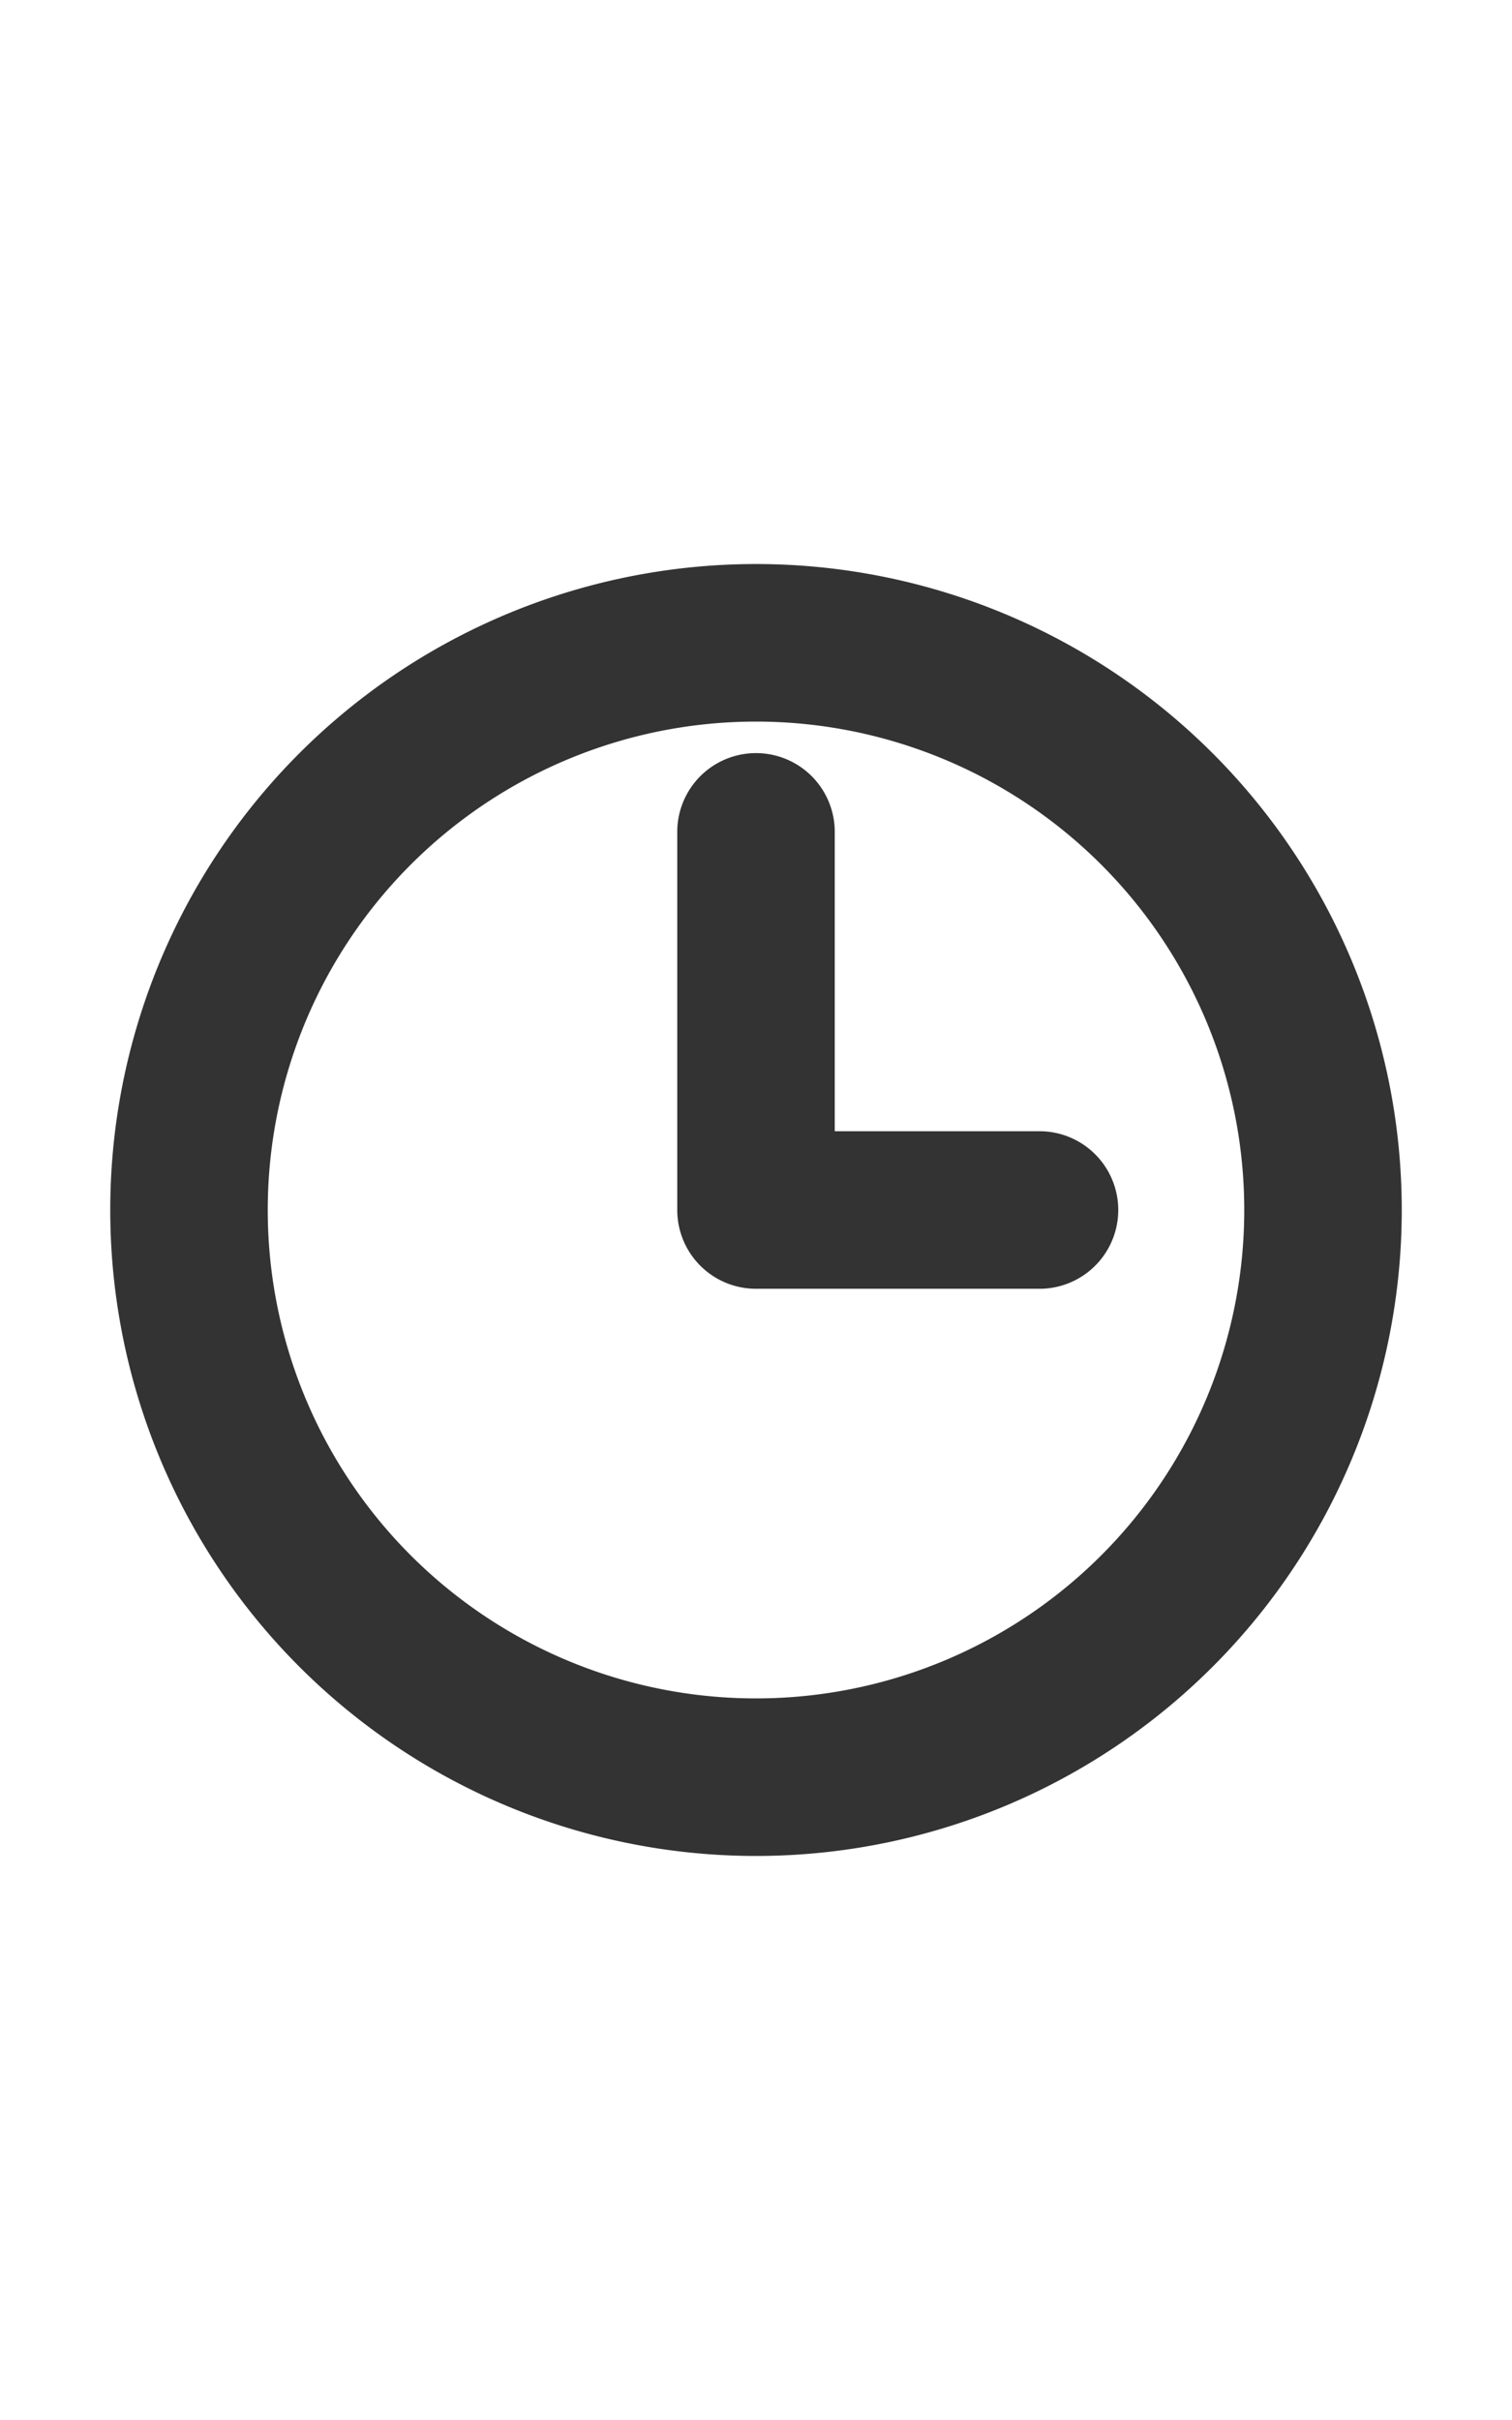 <svg xmlns="http://www.w3.org/2000/svg" fill="none" viewBox="0 0 24 24" stroke-width="2.5" width="15px" stroke="#333" class="size-6">
  <path stroke-linecap="round" stroke-linejoin="round" d="M12 6v6h4.5m4.5 0a9 9 0 1 1-18 0 9 9 0 0 1 18 0Z" />
</svg>
